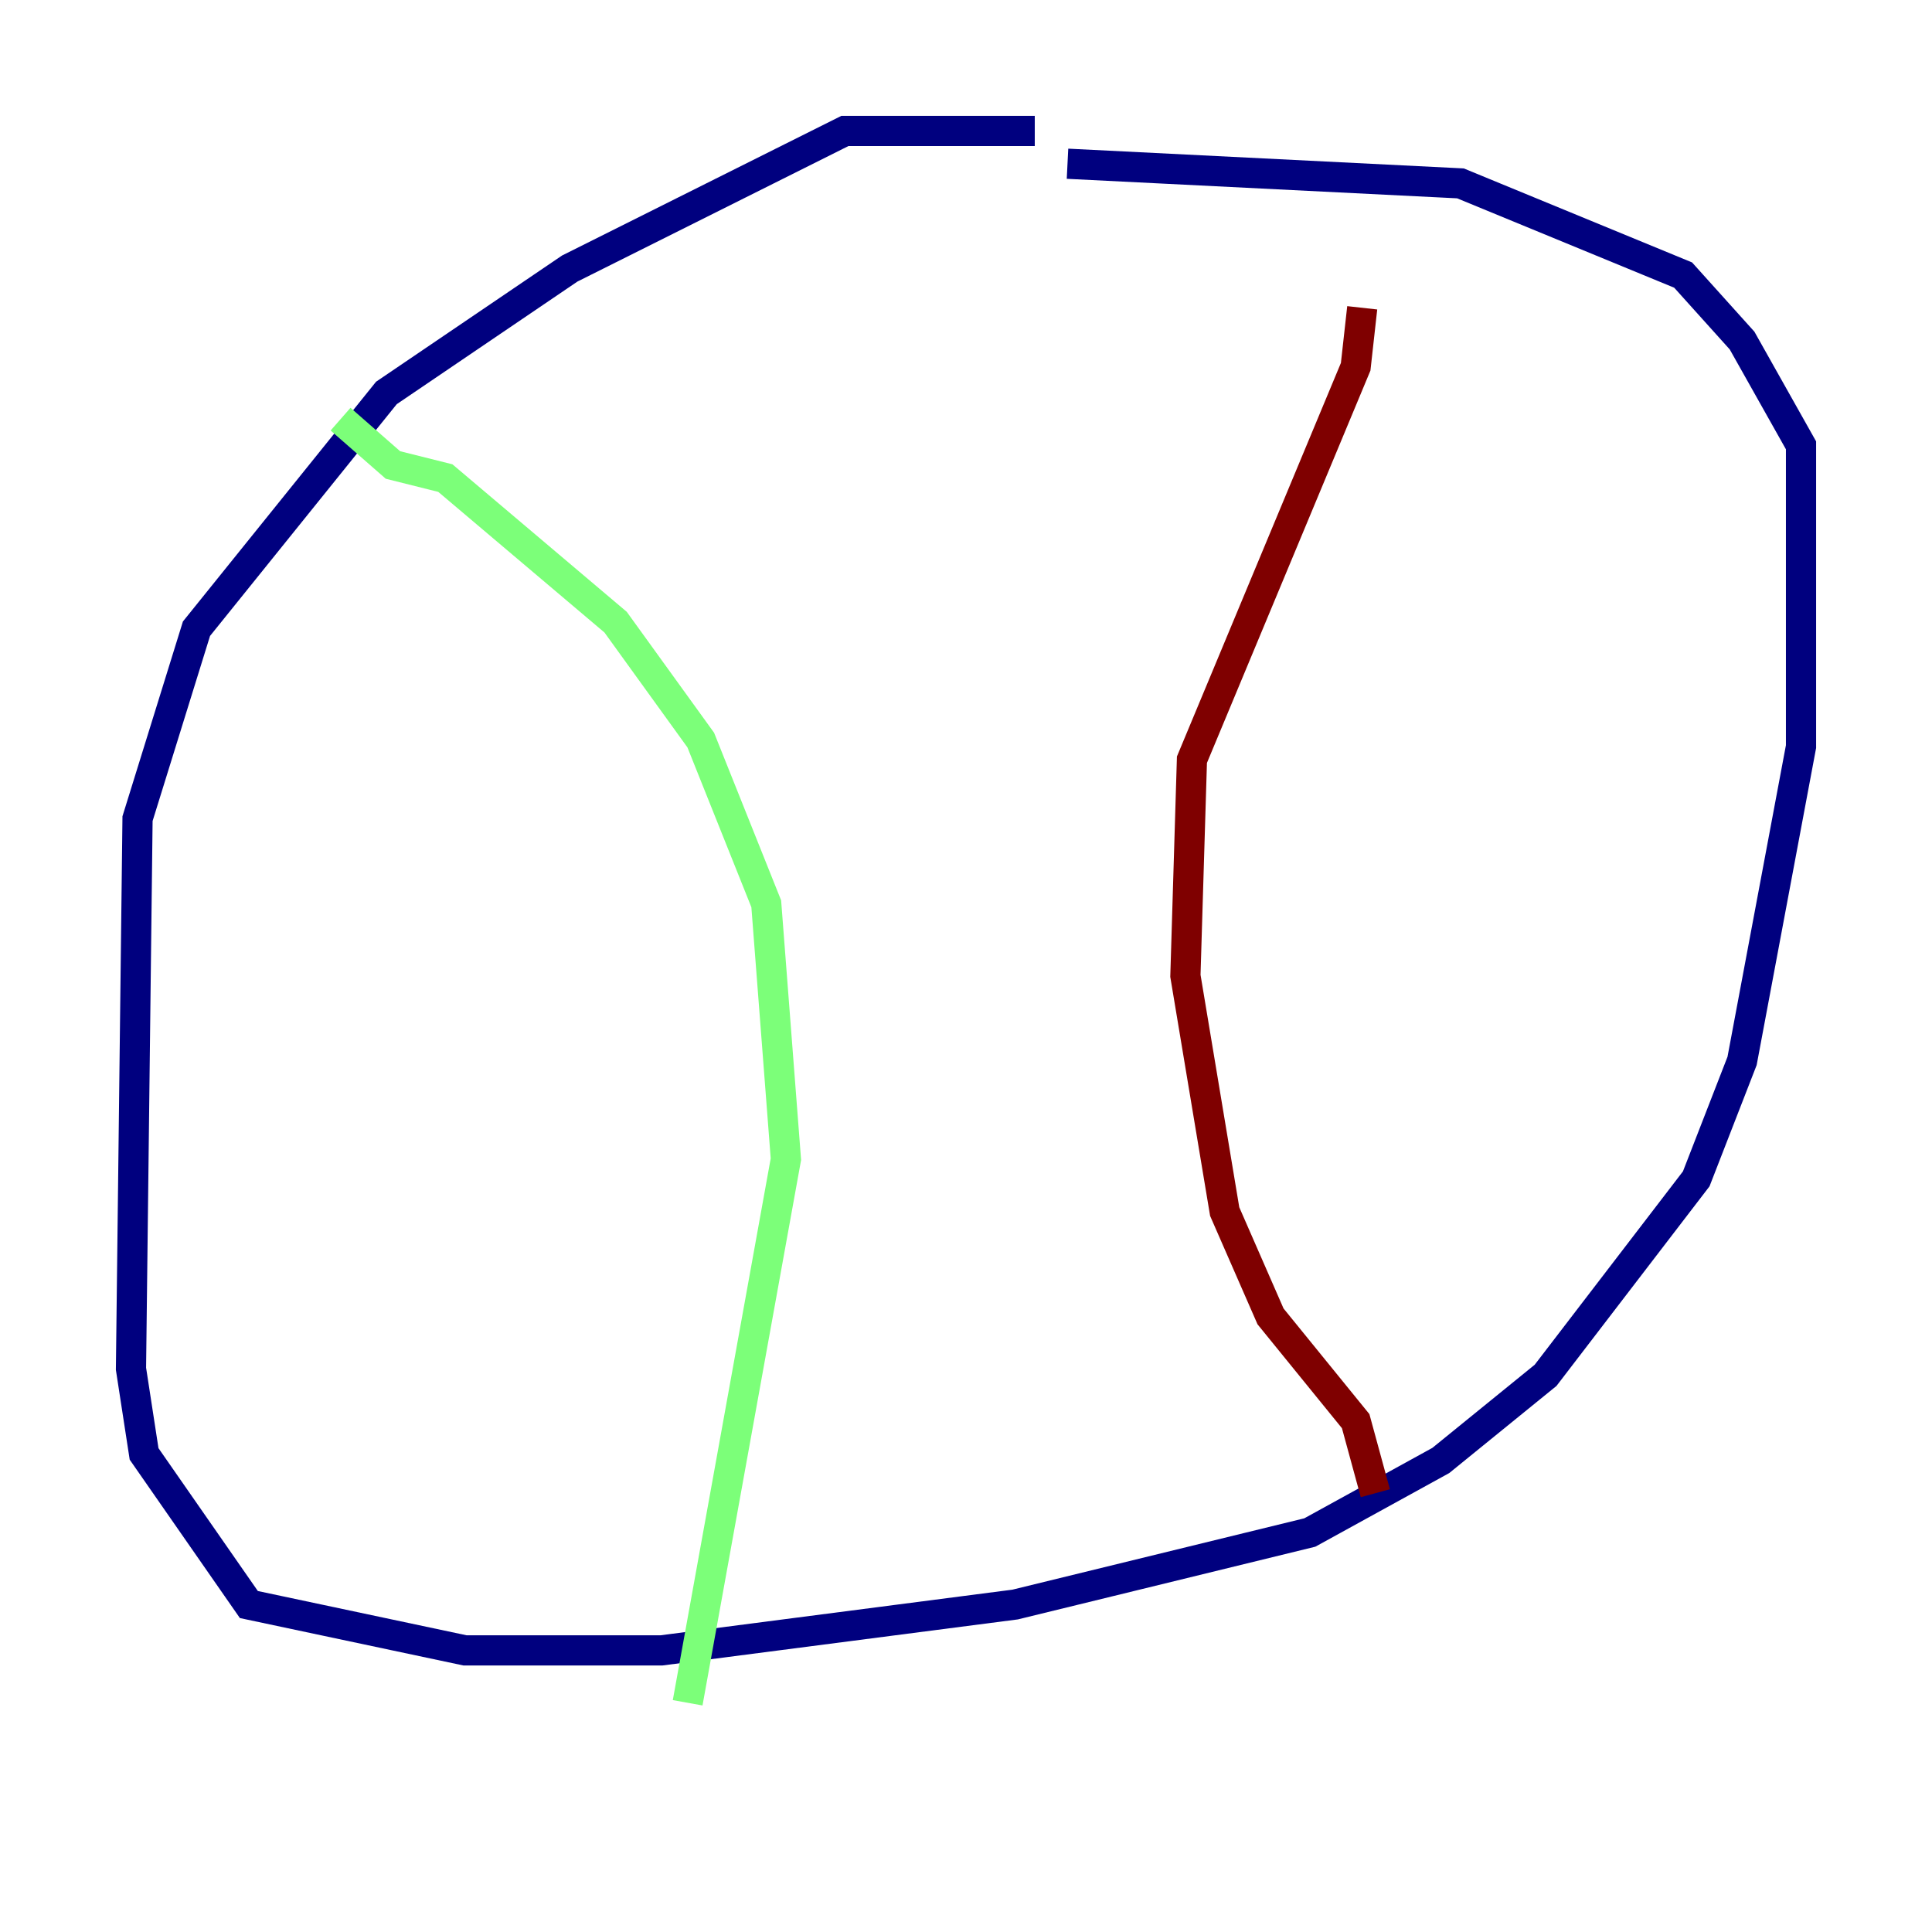 <?xml version="1.0" encoding="utf-8" ?>
<svg baseProfile="tiny" height="128" version="1.2" viewBox="0,0,128,128" width="128" xmlns="http://www.w3.org/2000/svg" xmlns:ev="http://www.w3.org/2001/xml-events" xmlns:xlink="http://www.w3.org/1999/xlink"><defs /><polyline fill="none" points="68.556,8.678 55.973,8.678 37.749,17.79 25.6,26.034 13.017,41.654 9.112,54.237 8.678,90.685 9.546,96.325 16.488,106.305 30.807,109.342 43.824,109.342 67.254,106.305 86.78,101.532 95.458,96.759 102.4,91.119 112.38,78.102 115.417,70.291 119.322,49.464 119.322,29.505 115.417,22.563 111.512,18.224 96.759,12.149 70.725,10.848" stroke="#00007f" stroke-width="2" /><polyline fill="none" points="22.563,27.77 26.034,30.807 29.505,31.675 40.786,41.22 46.427,49.031 50.766,59.878 52.068,76.8 45.559,112.814" stroke="#7cff79" stroke-width="2" /><polyline fill="none" points="90.251,20.393 89.817,24.298 78.969,50.332 78.536,64.651 81.139,80.271 84.176,87.214 89.817,94.156 91.119,98.929" stroke="#7f0000" stroke-width="2" /></svg>